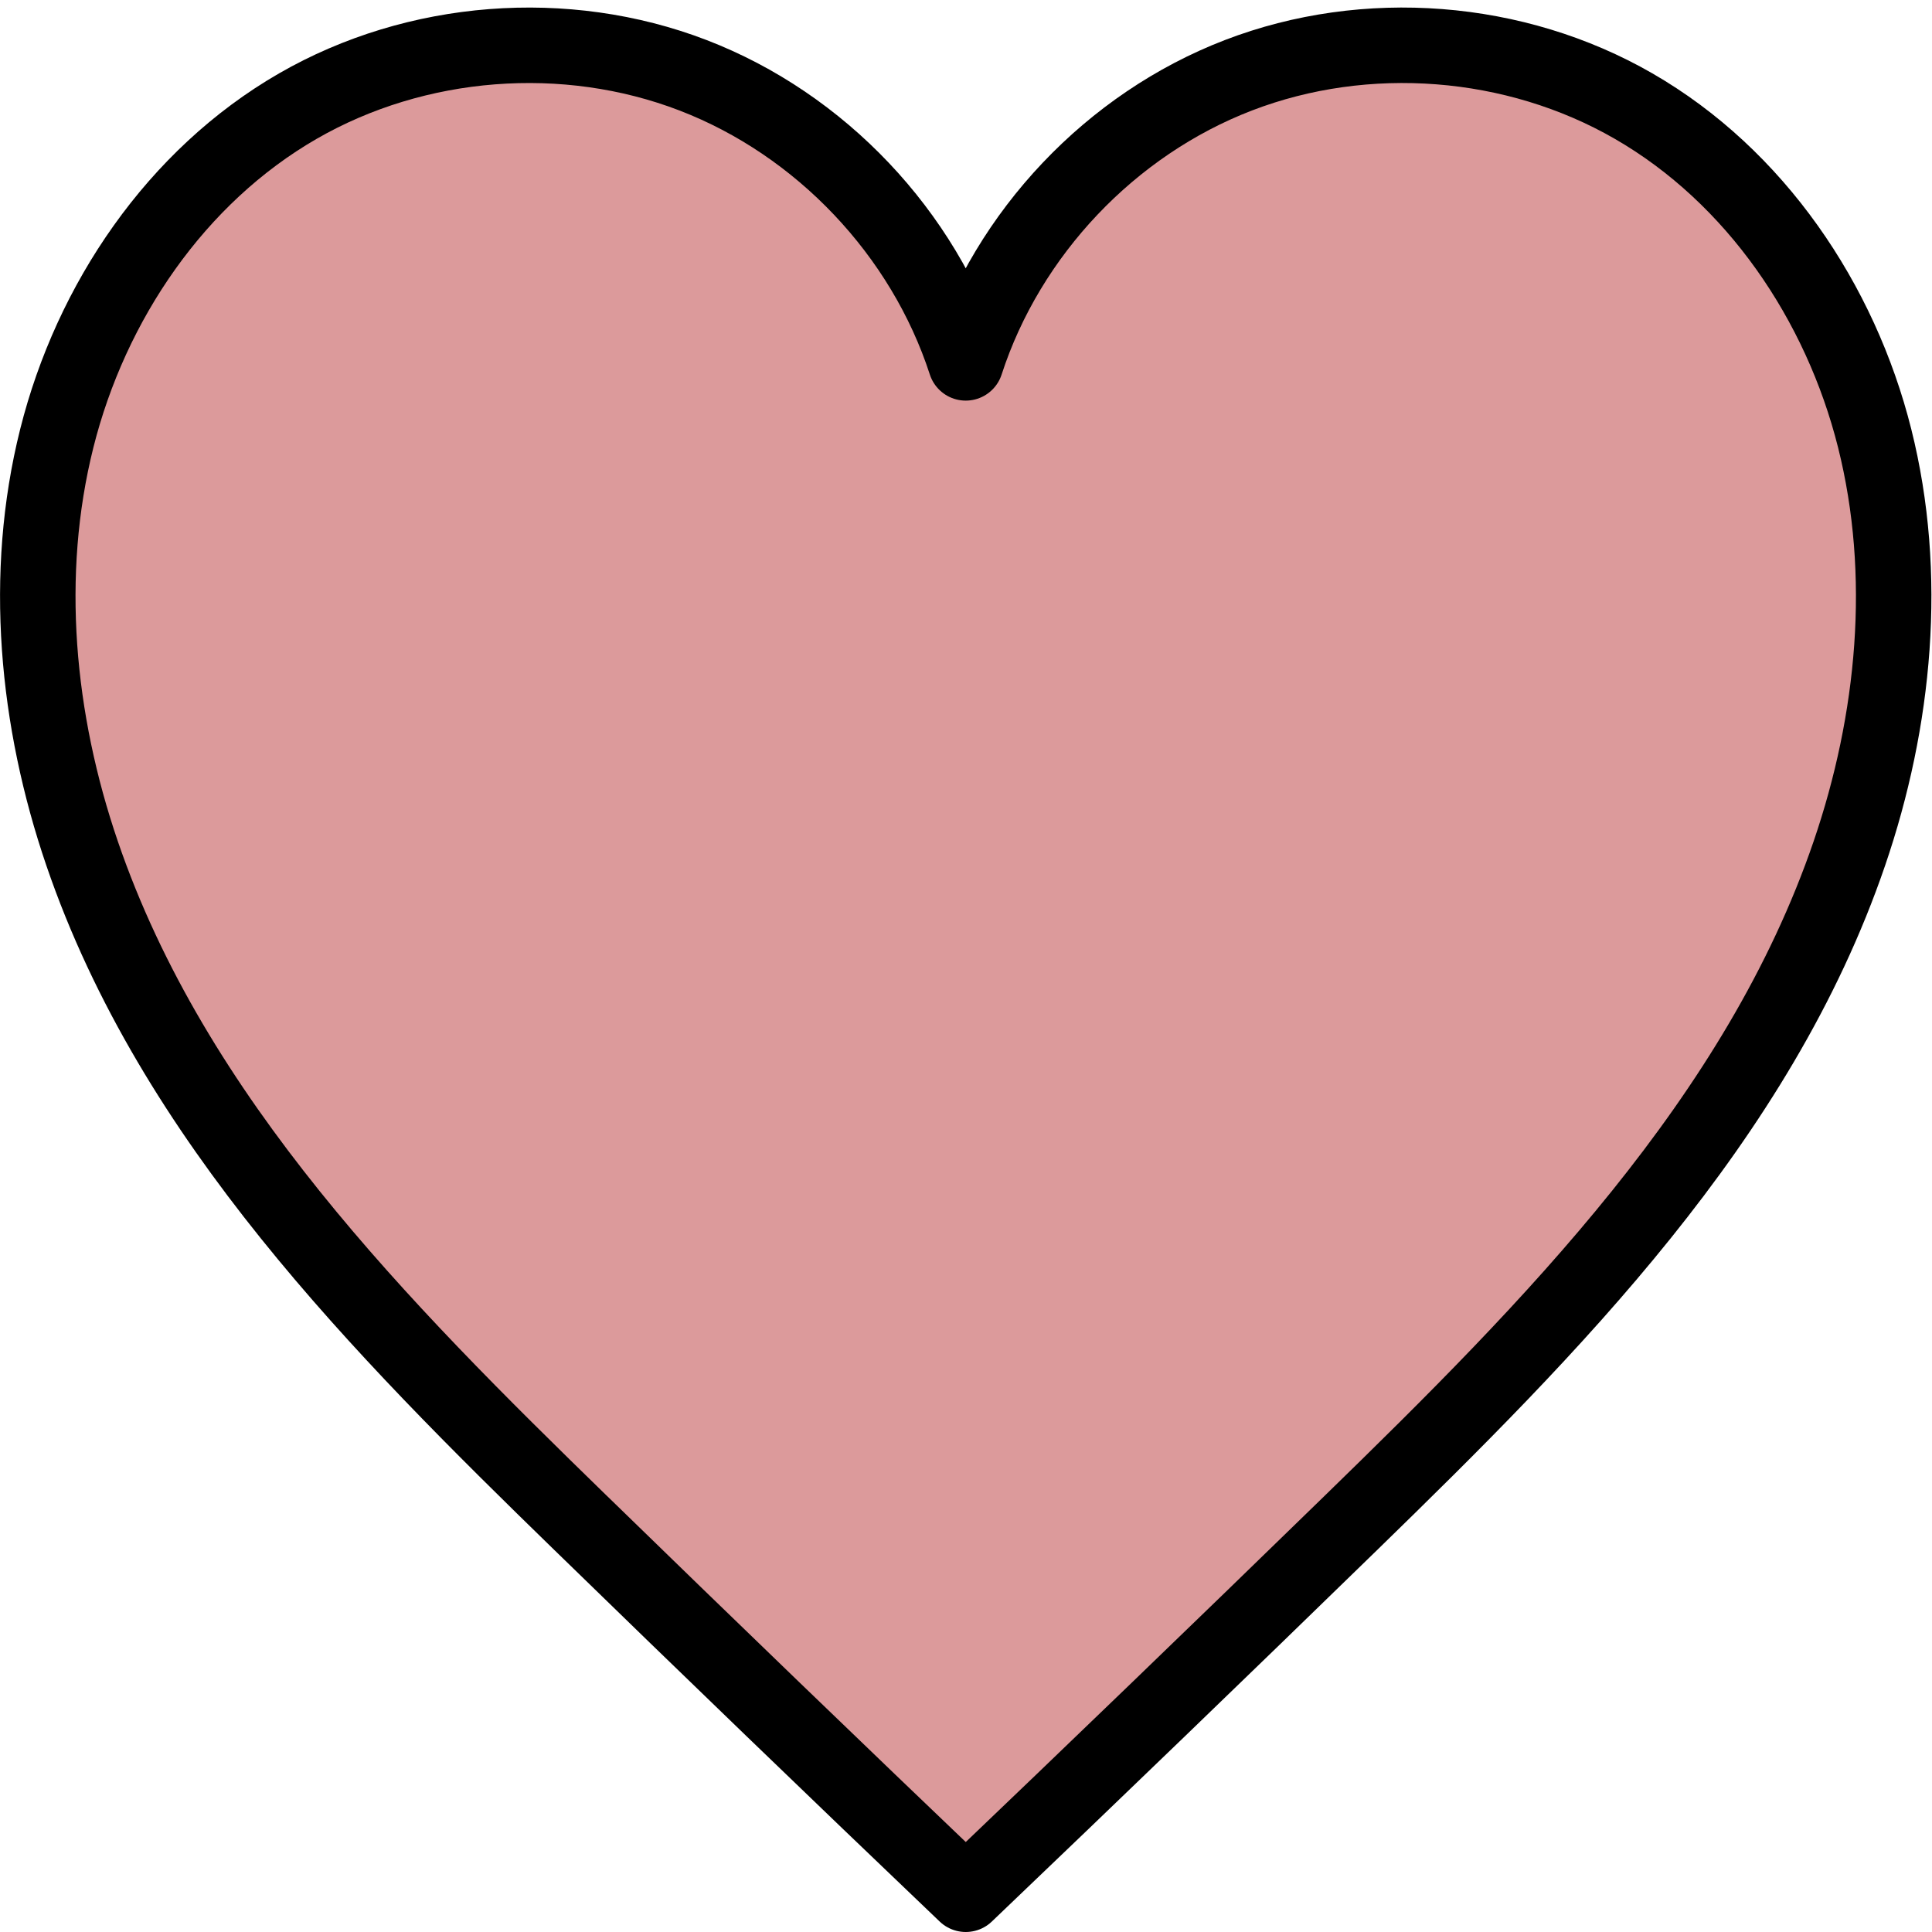 <?xml version="1.0" encoding="UTF-8" standalone="no"?>
<!-- Created with Inkscape (http://www.inkscape.org/) -->

<svg
   xmlns:dc="http://purl.org/dc/elements/1.1/"
   xmlns:cc="http://creativecommons.org/ns#"
   xmlns:rdf="http://www.w3.org/1999/02/22-rdf-syntax-ns#"
   xmlns:svg="http://www.w3.org/2000/svg"
   xmlns="http://www.w3.org/2000/svg"
   xmlns:sodipodi="http://sodipodi.sourceforge.net/DTD/sodipodi-0.dtd"
   xmlns:inkscape="http://www.inkscape.org/namespaces/inkscape"
   width="67.733mm"
   height="67.733mm"
   viewBox="0 0 67.733 67.733"
   version="1.1"
   id="svg8"
   inkscape:version="0.92.3 (2405546, 2018-03-11)"
   sodipodi:docname="heart_full.svg"
   inkscape:export-filename="/home/seniorlaguna/AndroidStudioProjects/got-it/assets/icons/heart_full.png"
   inkscape:export-xdpi="24"
   inkscape:export-ydpi="24">
  <defs
     id="defs2">
    <inkscape:path-effect
       is_visible="true"
       id="path-effect841"
       effect="spiro" />
    <inkscape:path-effect
       effect="spiro"
       id="path-effect837"
       is_visible="true" />
    <inkscape:path-effect
       is_visible="true"
       id="path-effect823"
       effect="spiro" />
    <inkscape:path-effect
       effect="spiro"
       id="path-effect819"
       is_visible="true" />
    <inkscape:path-effect
       is_visible="true"
       id="path-effect850"
       effect="spiro" />
  </defs>
  <sodipodi:namedview
     id="base"
     pagecolor="#ffffff"
     bordercolor="#666666"
     borderopacity="1.0"
     inkscape:pageopacity="0.0"
     inkscape:pageshadow="2"
     inkscape:zoom="1"
     inkscape:cx="104.16163"
     inkscape:cy="185.09818"
     inkscape:document-units="mm"
     inkscape:current-layer="layer1"
     showgrid="false"
     inkscape:snap-global="false"
     inkscape:window-width="1299"
     inkscape:window-height="713"
     inkscape:window-x="67"
     inkscape:window-y="27"
     inkscape:window-maximized="1"
     fit-margin-top="0"
     fit-margin-left="0"
     fit-margin-right="0"
     fit-margin-bottom="0" />
  <g
     inkscape:label="Ebene 1"
     inkscape:groupmode="layer"
     id="layer1"
     transform="translate(0,-229.267)">
    <flowRoot
       xml:space="preserve"
       id="flowRoot1011"
       style="font-style:normal;font-variant:normal;font-weight:normal;font-stretch:normal;font-size:40px;line-height:1.25;font-family:'Alex Brush';-inkscape-font-specification:'Alex Brush';letter-spacing:0px;word-spacing:0px;fill:#000000;fill-opacity:1;stroke:none"
       transform="matrix(0.265,0,0,0.265,520.602,139.665)"><flowRegion
         id="flowRegion1013"
         style="fill:#000000"><rect
           id="rect1015"
           width="40.406"
           height="47.477"
           x="-1074.802"
           y="1359.906"
           style="fill:#000000" /></flowRegion><flowPara
         id="flowPara1017" /></flowRoot>    <path
       id="path848"
       style="fill:#dc9a9b;stroke:#000000;stroke-width:2.646;stroke-linecap:butt;stroke-linejoin:round;stroke-miterlimit:4;stroke-dasharray:none;stroke-opacity:1;paint-order:normal;fill-opacity:1"
       inkscape:path-effect="#path-effect850"
       inkscape:original-d="m 20.368638,282.67219 c -1.611472,-16.67334 -15.9478763,-57.57708 -9.924855,-49.68553 6.023031,7.89155 12.045804,-0.55612 23.412465,9.0034 11.366664,-9.55952 17.389435,-1.11185 23.412458,-9.0034 6.023023,-7.89155 -8.313372,33.01219 -9.924846,49.68553 -1.611472,16.67332 -9.161651,5.00155 -13.487609,13.00494 -4.325962,-8.00339 -11.876141,3.66838 -13.487613,-13.00494 z"
       d="M 20.369,282.672 C 13.306,275.797 6.068,268.514 2.878,259.187 1.284,254.524 0.792,249.413 1.991,244.633 c 1.199,-4.78 4.183,-9.186 8.453,-11.647 4.149,-2.39 9.384,-2.798 13.853,-1.08 4.469,1.719 8.082,5.529 9.56,10.083 1.478,-4.554 5.091,-8.365 9.56,-10.083 4.469,-1.719 9.704,-1.311 13.853,1.08 4.27,2.46 7.254,6.867 8.453,11.647 1.199,4.78 0.707,9.891 -0.887,14.554 -3.189,9.326 -10.428,16.609 -17.49,23.485 -4.475,4.357 -8.971,8.692 -13.488,13.005 -4.517,-4.313 -9.013,-8.648 -13.488,-13.005 z"
       inkscape:connector-curvature="0"
       sodipodi:nodetypes="sscsscs" />
  </g>
</svg>
